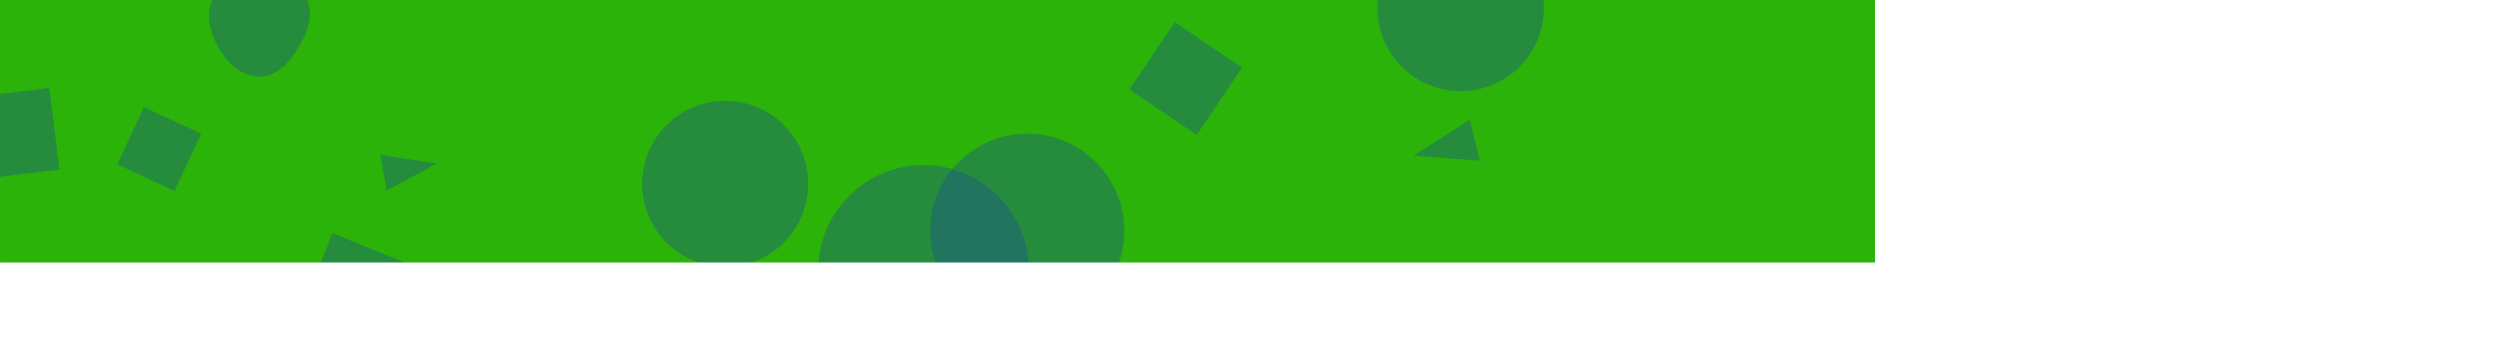 <svg xmlns="http://www.w3.org/2000/svg" version="1.1" xmlns:xlink="http://www.w3.org/1999/xlink" xmlns:svgjs="http://svgjs.dev/svgjs" width="4000" height="560" preserveAspectRatio="none" viewBox="0 0 4000 560"><g mask="url(&quot;#SvgjsMask1044&quot;)" fill="none"><rect width="4000" height="560" x="0" y="0" fill="rgba(44, 179, 9, 1)"></rect><path d="M3293.53 510.42 a176.8 176.8 0 1 0 353.6 0 a176.8 176.8 0 1 0 -353.6 0z" fill="rgba(28, 83, 142, 0.4)" class="triangle-float2"></path><path d="M94.196 608.378L260.057 548.188 143.651 446.998z" fill="rgba(28, 83, 142, 0.4)" class="triangle-float1"></path><path d="M-35.65 287.31L95.019 271.266 78.975 140.597-51.694 156.641z" fill="rgba(28, 83, 142, 0.4)" class="triangle-float1"></path><path d="M3381.209 562.286L3343.527 464.121 3245.362 501.803 3283.044 599.969z" fill="rgba(28, 83, 142, 0.4)" class="triangle-float3"></path><path d="M3752.488 296.87L3628.079 312.145 3643.354 436.555 3767.764 421.279z" fill="rgba(28, 83, 142, 0.4)" class="triangle-float1"></path><path d="M1027.43 294.11 a132.87 132.87 0 1 0 265.74 0 a132.87 132.87 0 1 0 -265.74 0z" fill="rgba(28, 83, 142, 0.4)" class="triangle-float1"></path><path d="M599.975 533.678L646.193 419.284 531.799 373.067 485.581 487.46z" fill="rgba(28, 83, 142, 0.4)" class="triangle-float3"></path><path d="M608.566 248.004L618.639 305.127 699.287 261.457z" fill="rgba(28, 83, 142, 0.4)" class="triangle-float3"></path><path d="M1914.737 215.968L1987.46 108.152 1879.644 35.429 1806.921 143.246z" fill="rgba(28, 83, 142, 0.4)" class="triangle-float1"></path><path d="M279.147 305.62L321.862 214.018 230.26 171.304 187.545 262.906z" fill="rgba(28, 83, 142, 0.4)" class="triangle-float3"></path><path d="M416.297,122.575C444.184,122.061,464.103,99.071,478.202,75.005C492.507,50.587,502.923,21.885,490.048,-3.316C476.184,-30.453,446.77,-46.066,416.297,-46.163C385.655,-46.261,356.165,-30.815,341.727,-3.788C327.99,21.927,335.491,52.255,350.308,77.363C364.832,101.975,387.724,123.102,416.297,122.575" fill="rgba(28, 83, 142, 0.4)" class="triangle-float2"></path><path d="M1309.13 432.56 a168.47 168.47 0 1 0 336.94 0 a168.47 168.47 0 1 0 -336.94 0z" fill="rgba(28, 83, 142, 0.4)" class="triangle-float3"></path><path d="M3237.268 39.228L3114.426 93.921 3169.119 216.764 3291.961 162.071z" fill="rgba(28, 83, 142, 0.4)" class="triangle-float3"></path><path d="M2203.89 12.69 a133.2 133.2 0 1 0 266.4 0 a133.2 133.2 0 1 0 -266.4 0z" fill="rgba(28, 83, 142, 0.4)" class="triangle-float3"></path><path d="M1488.29 369.16 a155.33 155.33 0 1 0 310.66 0 a155.33 155.33 0 1 0 -310.66 0z" fill="rgba(28, 83, 142, 0.4)" class="triangle-float3"></path><path d="M2368.063 257.236L2351.686 191.55 2261.346 248.959z" fill="rgba(28, 83, 142, 0.4)" class="triangle-float1"></path></g><defs><mask id="SvgjsMask1044"><rect width="4000" height="560" fill="#ffffff"></rect></mask><style>
                @keyframes float1 {
                    0%{transform: translate(0, 0)}
                    50%{transform: translate(-10px, 0)}
                    100%{transform: translate(0, 0)}
                }

                .triangle-float1 {
                    animation: float1 5s infinite;
                }

                @keyframes float2 {
                    0%{transform: translate(0, 0)}
                    50%{transform: translate(-5px, -5px)}
                    100%{transform: translate(0, 0)}
                }

                .triangle-float2 {
                    animation: float2 4s infinite;
                }

                @keyframes float3 {
                    0%{transform: translate(0, 0)}
                    50%{transform: translate(0, -10px)}
                    100%{transform: translate(0, 0)}
                }

                .triangle-float3 {
                    animation: float3 6s infinite;
                }
            </style></defs></svg>